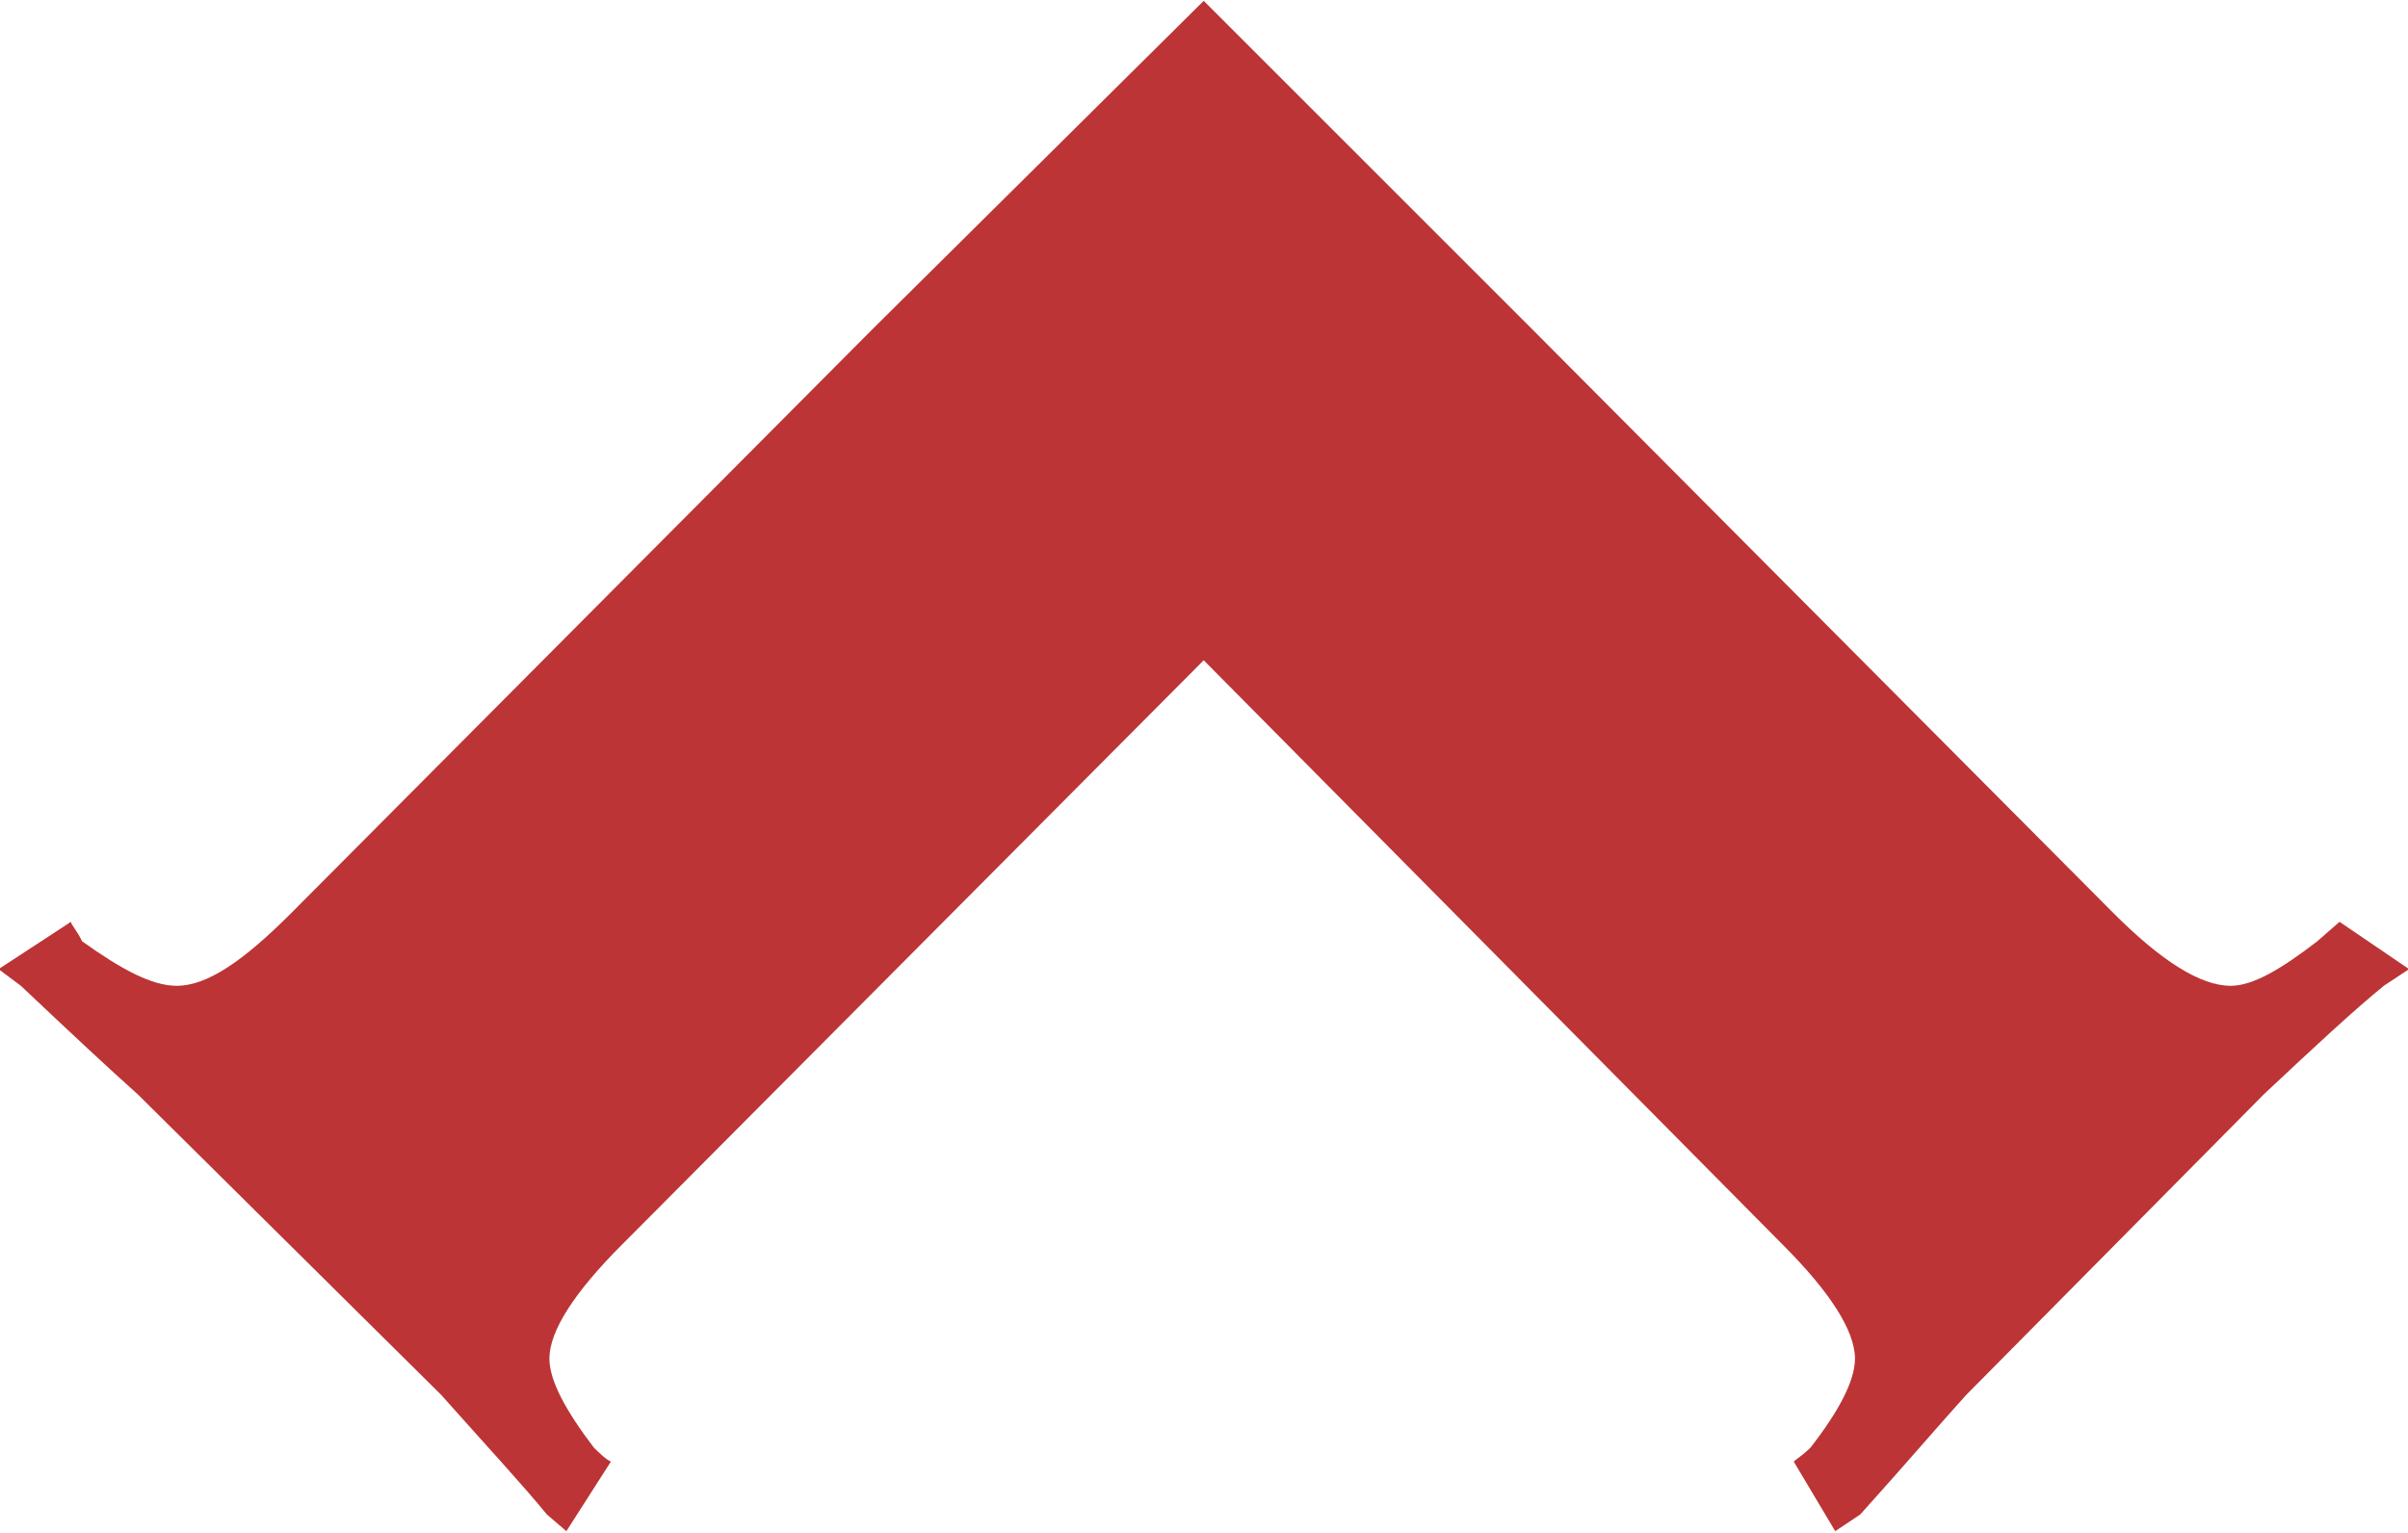 <?xml version="1.0" encoding="utf-8"?>
<!-- Generator: Adobe Illustrator 16.0.0, SVG Export Plug-In . SVG Version: 6.00 Build 0)  -->
<!DOCTYPE svg PUBLIC "-//W3C//DTD SVG 1.1//EN" "http://www.w3.org/Graphics/SVG/1.1/DTD/svg11.dtd">
<svg version="1.1" id="Layer_1" xmlns="http://www.w3.org/2000/svg" xmlns:xlink="http://www.w3.org/1999/xlink" x="0px" y="0px"
	 width="8.652px" height="5.508px" viewBox="177.293 -35.33 8.652 5.508" enable-background="new 177.293 -35.33 8.652 5.508"
	 xml:space="preserve">
<g>
	<g id="XMLID_1_">
		<g>
			<path fill="#BC3435" d="M185.858-31.787c-0.11,0.09-0.25,0.22-0.431,0.39l-1.069,1.08c-0.091,0.1-0.21,0.24-0.381,0.43
				l-0.09,0.06l-0.149-0.25c0.01-0.01,0.029-0.02,0.06-0.05c0.101-0.13,0.16-0.24,0.16-0.32c0-0.1-0.09-0.24-0.26-0.41l-2.08-2.1
				l-2.09,2.1c-0.17,0.17-0.261,0.31-0.261,0.41c0,0.08,0.061,0.19,0.16,0.32c0.021,0.02,0.04,0.04,0.061,0.05l-0.16,0.25
				l-0.07-0.06c-0.09-0.11-0.22-0.25-0.38-0.43l-1.09-1.08c-0.101-0.09-0.24-0.22-0.42-0.39l-0.08-0.06l0.26-0.17
				c0,0.01,0.021,0.03,0.04,0.07c0.14,0.1,0.25,0.16,0.34,0.16c0.11,0,0.24-0.09,0.41-0.26l2.09-2.1l1.19-1.18l1.18,1.18l2.09,2.1
				c0.17,0.17,0.311,0.26,0.42,0.26c0.08,0,0.181-0.06,0.311-0.16l0.08-0.07l0.25,0.17L185.858-31.787z"/>
		</g>
		<g>
		</g>
	</g>
</g>
</svg>
